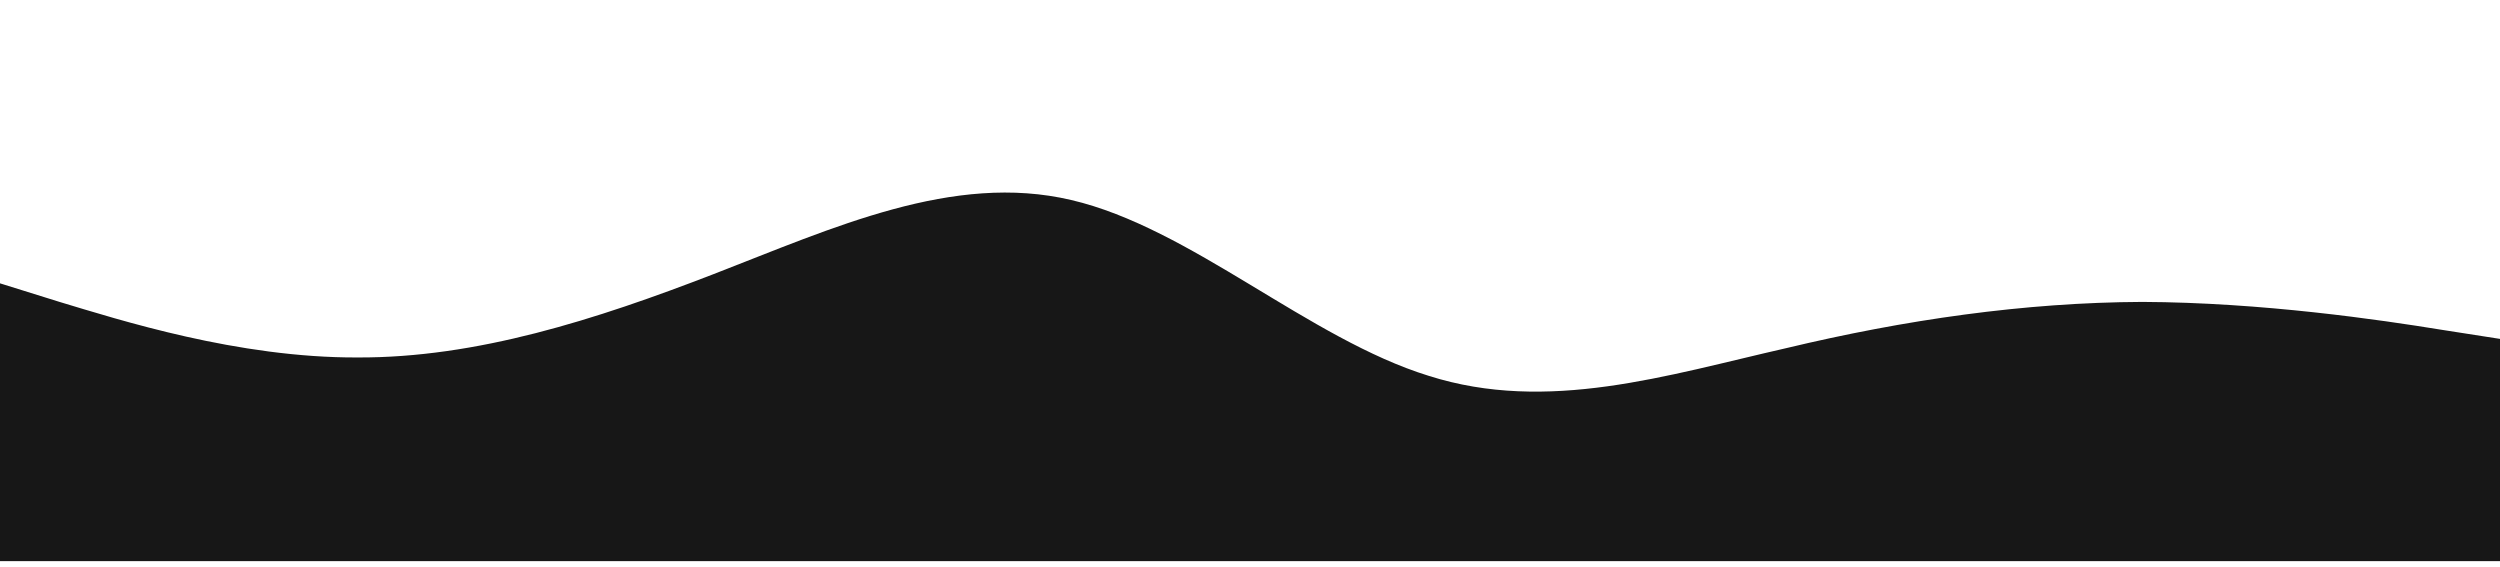 <svg width="300" height="68" viewBox="0 0 300 68" fill="none" xmlns="http://www.w3.org/2000/svg">
<g clip-path="url(#clip0_53_12)">
<path d="M0 34L7.146 36.229C14.292 38.375 28.542 42.958 42.917 42.896C57.146 42.958 71.458 38.375 85.625 32.896C100 27.333 114.375 20.667 128.542 24C142.854 27.333 157.083 40.667 171.458 45.104C185.708 49.625 200 45.042 214.375 41.771C228.562 38.375 242.917 36.292 257.083 36.229C271.437 36.292 285.625 38.375 292.917 39.562L300 40.667V67.333H292.854C285.708 67.333 271.458 67.333 257.083 67.333C242.854 67.333 228.542 67.333 214.375 67.333C200 67.333 185.625 67.333 171.458 67.333C157.146 67.333 142.917 67.333 128.542 67.333C114.292 67.333 100 67.333 85.625 67.333C71.438 67.333 57.083 67.333 42.917 67.333C28.562 67.333 14.375 67.333 7.083 67.333H0V34Z" fill="#171717"/>
</g>
<defs>
<clipPath id="clip0_53_12">
<rect width="300" height="66.667" fill="white" transform="translate(0 0.667)"/>
</clipPath>
</defs>
</svg>
